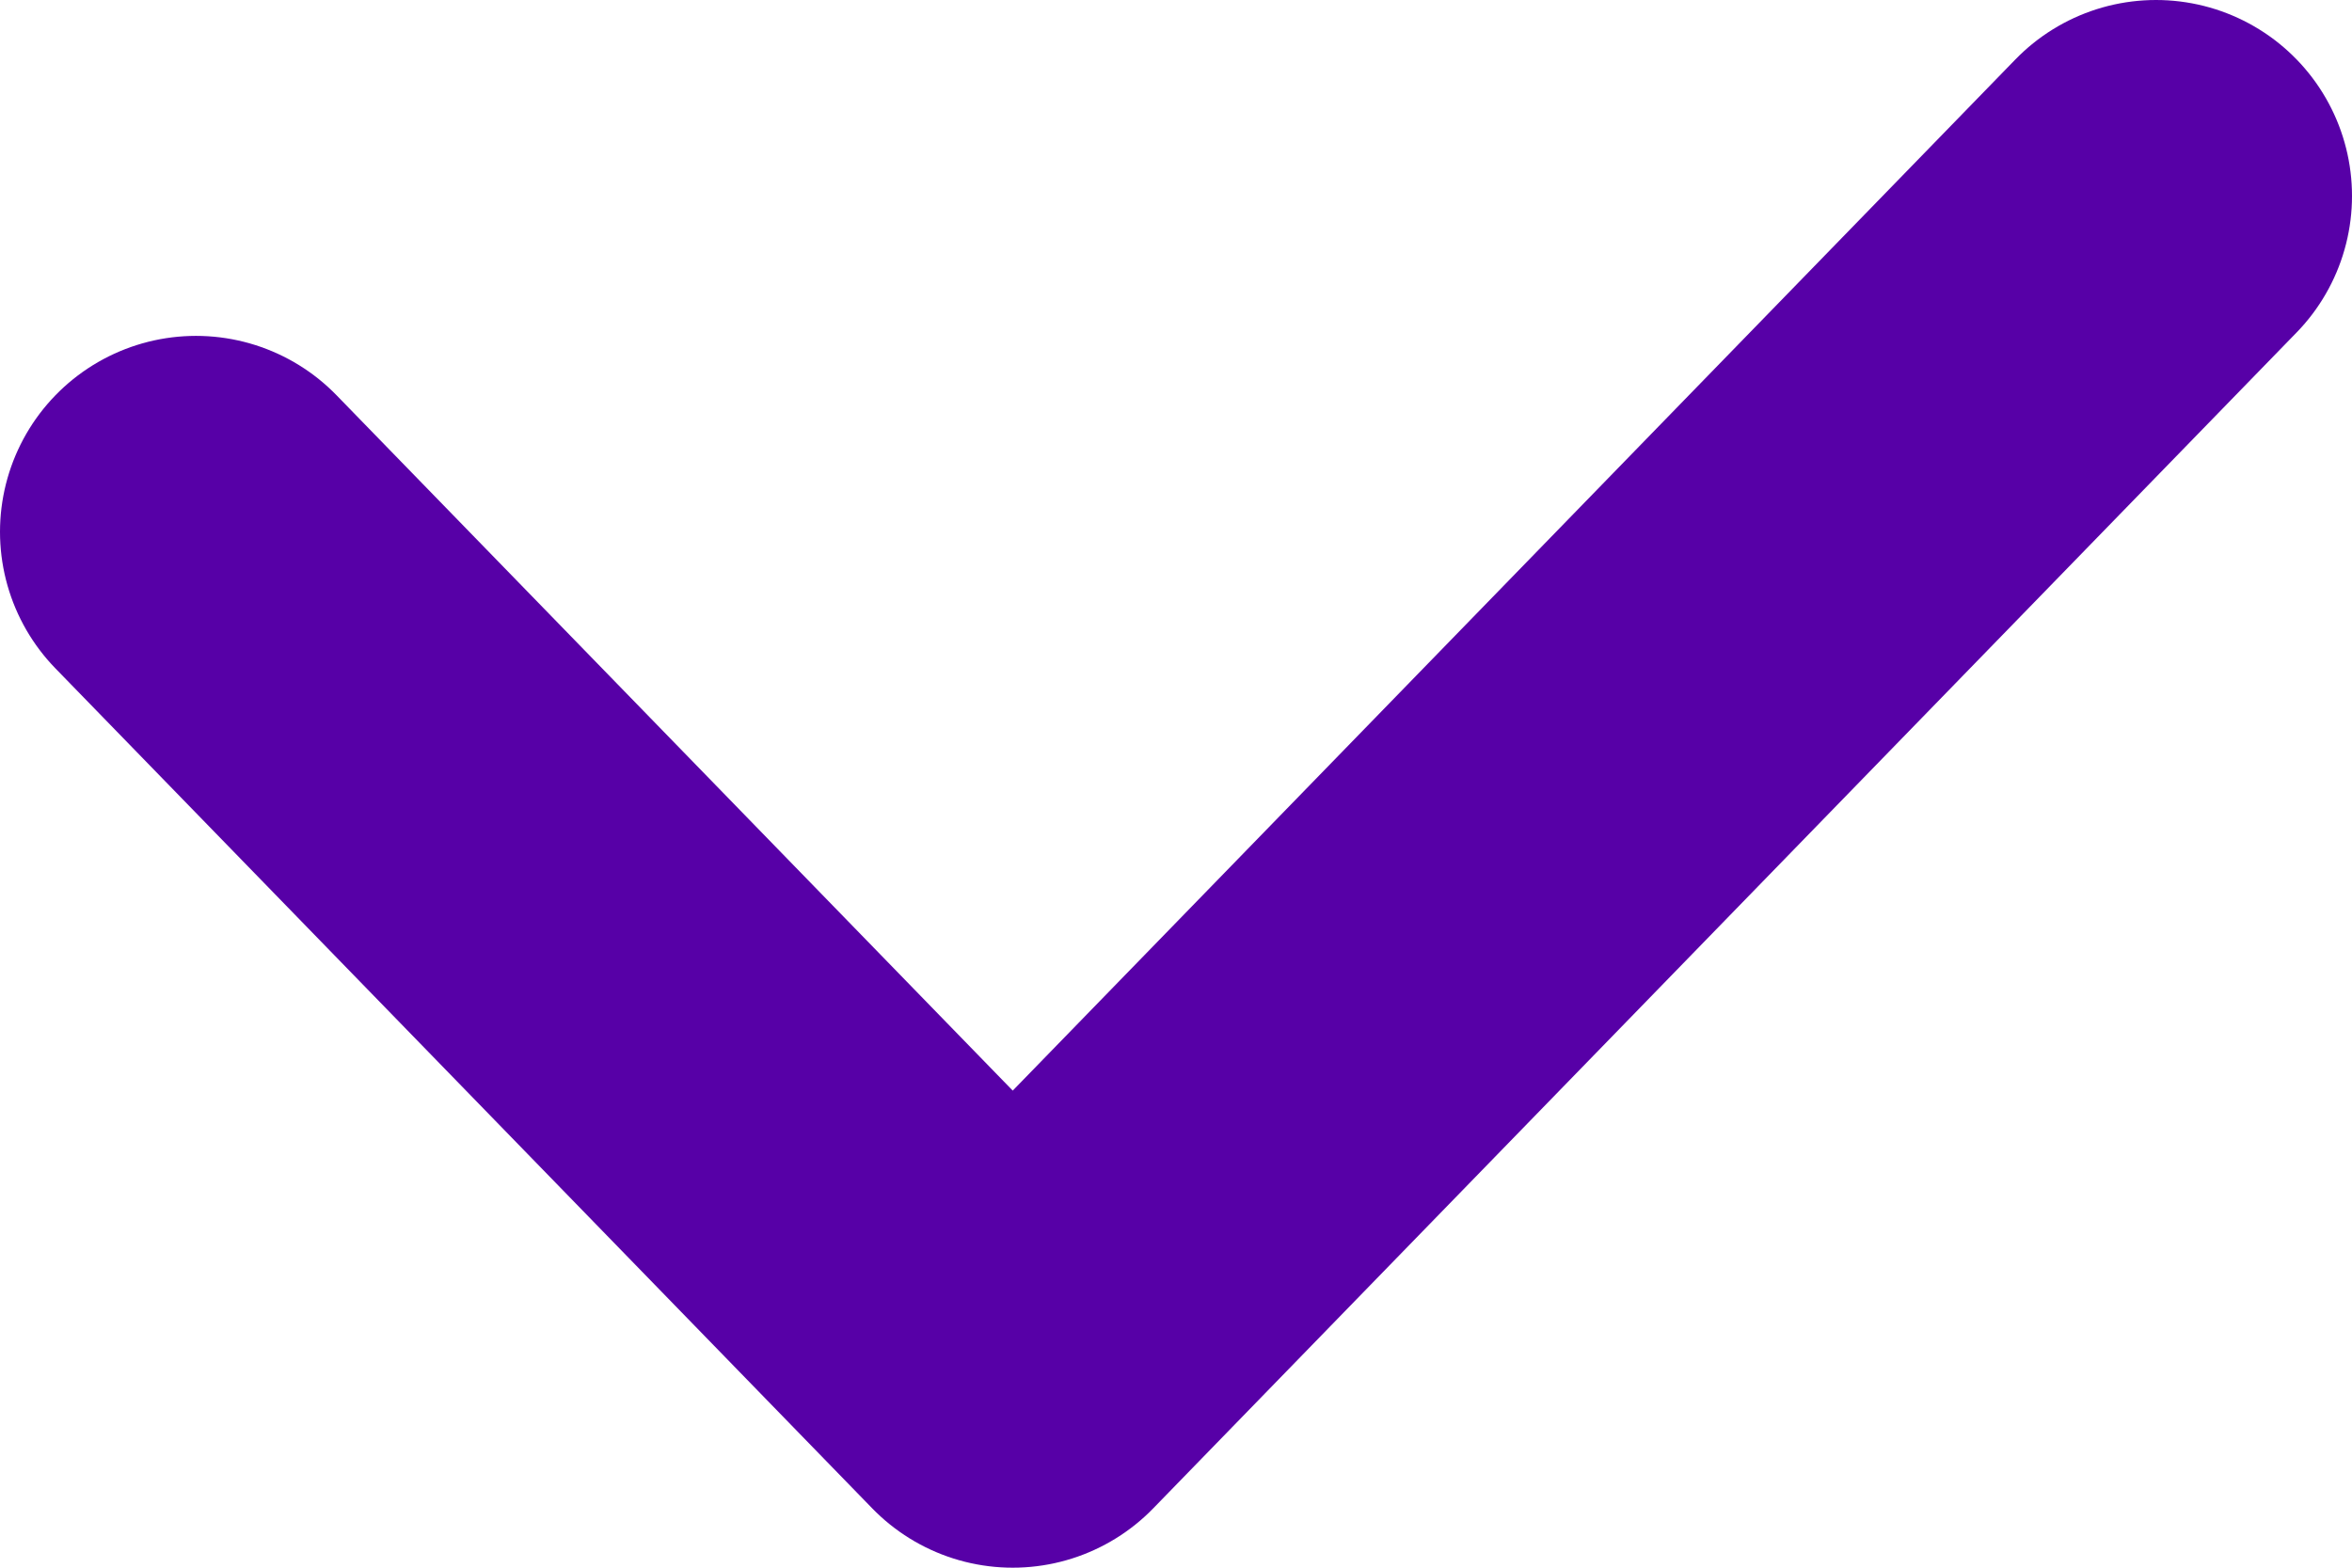 <svg width="12" height="8" viewBox="0 0 12 8" fill="none" xmlns="http://www.w3.org/2000/svg">
<path d="M1 2.714L5.167 7L11 1" stroke="#5700A7" stroke-width="2" stroke-linecap="round" stroke-linejoin="round"/>
</svg>
